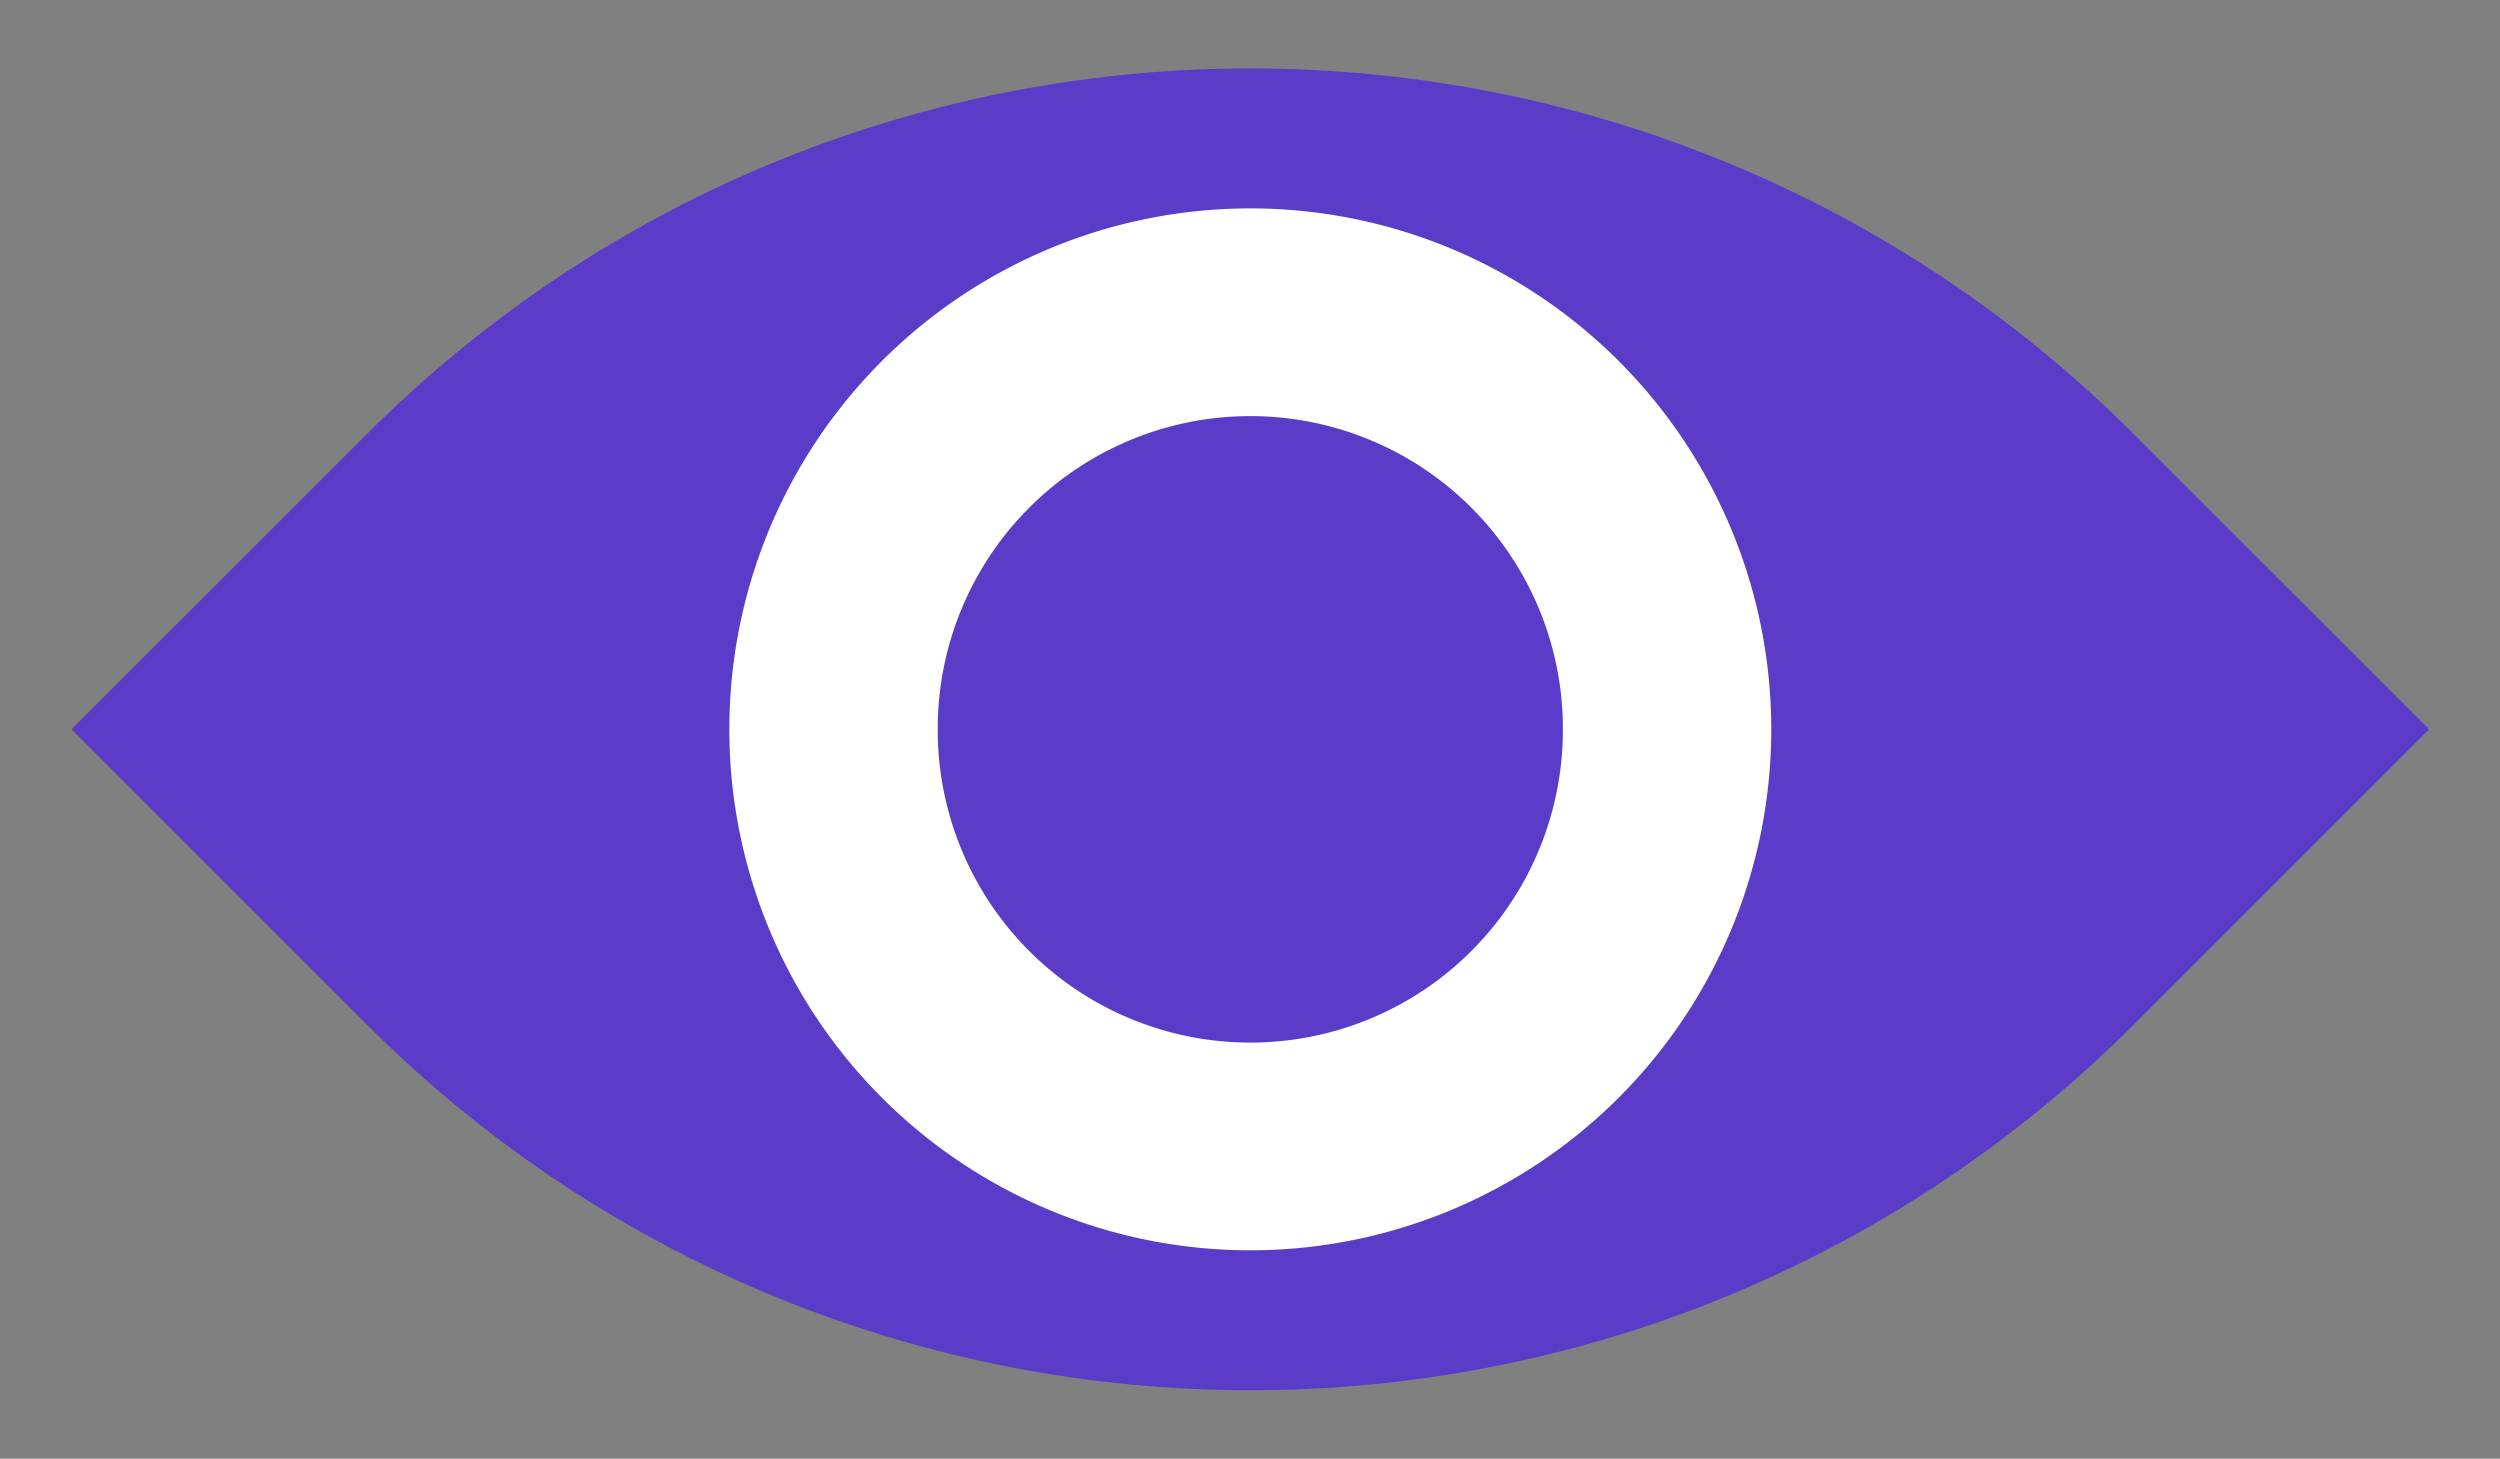 <?xml version="1.0" standalone="no"?><!DOCTYPE svg PUBLIC "-//W3C//DTD SVG 1.1//EN" "http://www.w3.org/Graphics/SVG/1.1/DTD/svg11.dtd"><svg t="1588994574832" class="icon" viewBox="0 0 1755 1024" version="1.1" xmlns="http://www.w3.org/2000/svg" p-id="4514" xmlns:xlink="http://www.w3.org/1999/xlink" width="342.773" height="200"><rect x="0" y="0" width="1755" height="1024" fill="#808080" stroke="none"/><defs><style type="text/css"></style></defs><path d="M50.176 512l206.921-206.848c342.747-342.821 898.487-342.821 1241.234 0L1705.253 512l-206.921 206.848c-342.747 342.821-898.487 342.821-1241.234 0L50.176 512z" fill="#5A3CC8" p-id="4515"></path><path d="M877.714 512m-365.714 0a365.714 365.714 0 1 0 731.429 0 365.714 365.714 0 1 0-731.429 0Z" fill="#FFFFFF" p-id="4516"></path><path d="M877.714 512m-219.429 0a219.429 219.429 0 1 0 438.857 0 219.429 219.429 0 1 0-438.857 0Z" fill="#5A3CC8" p-id="4517"></path></svg>